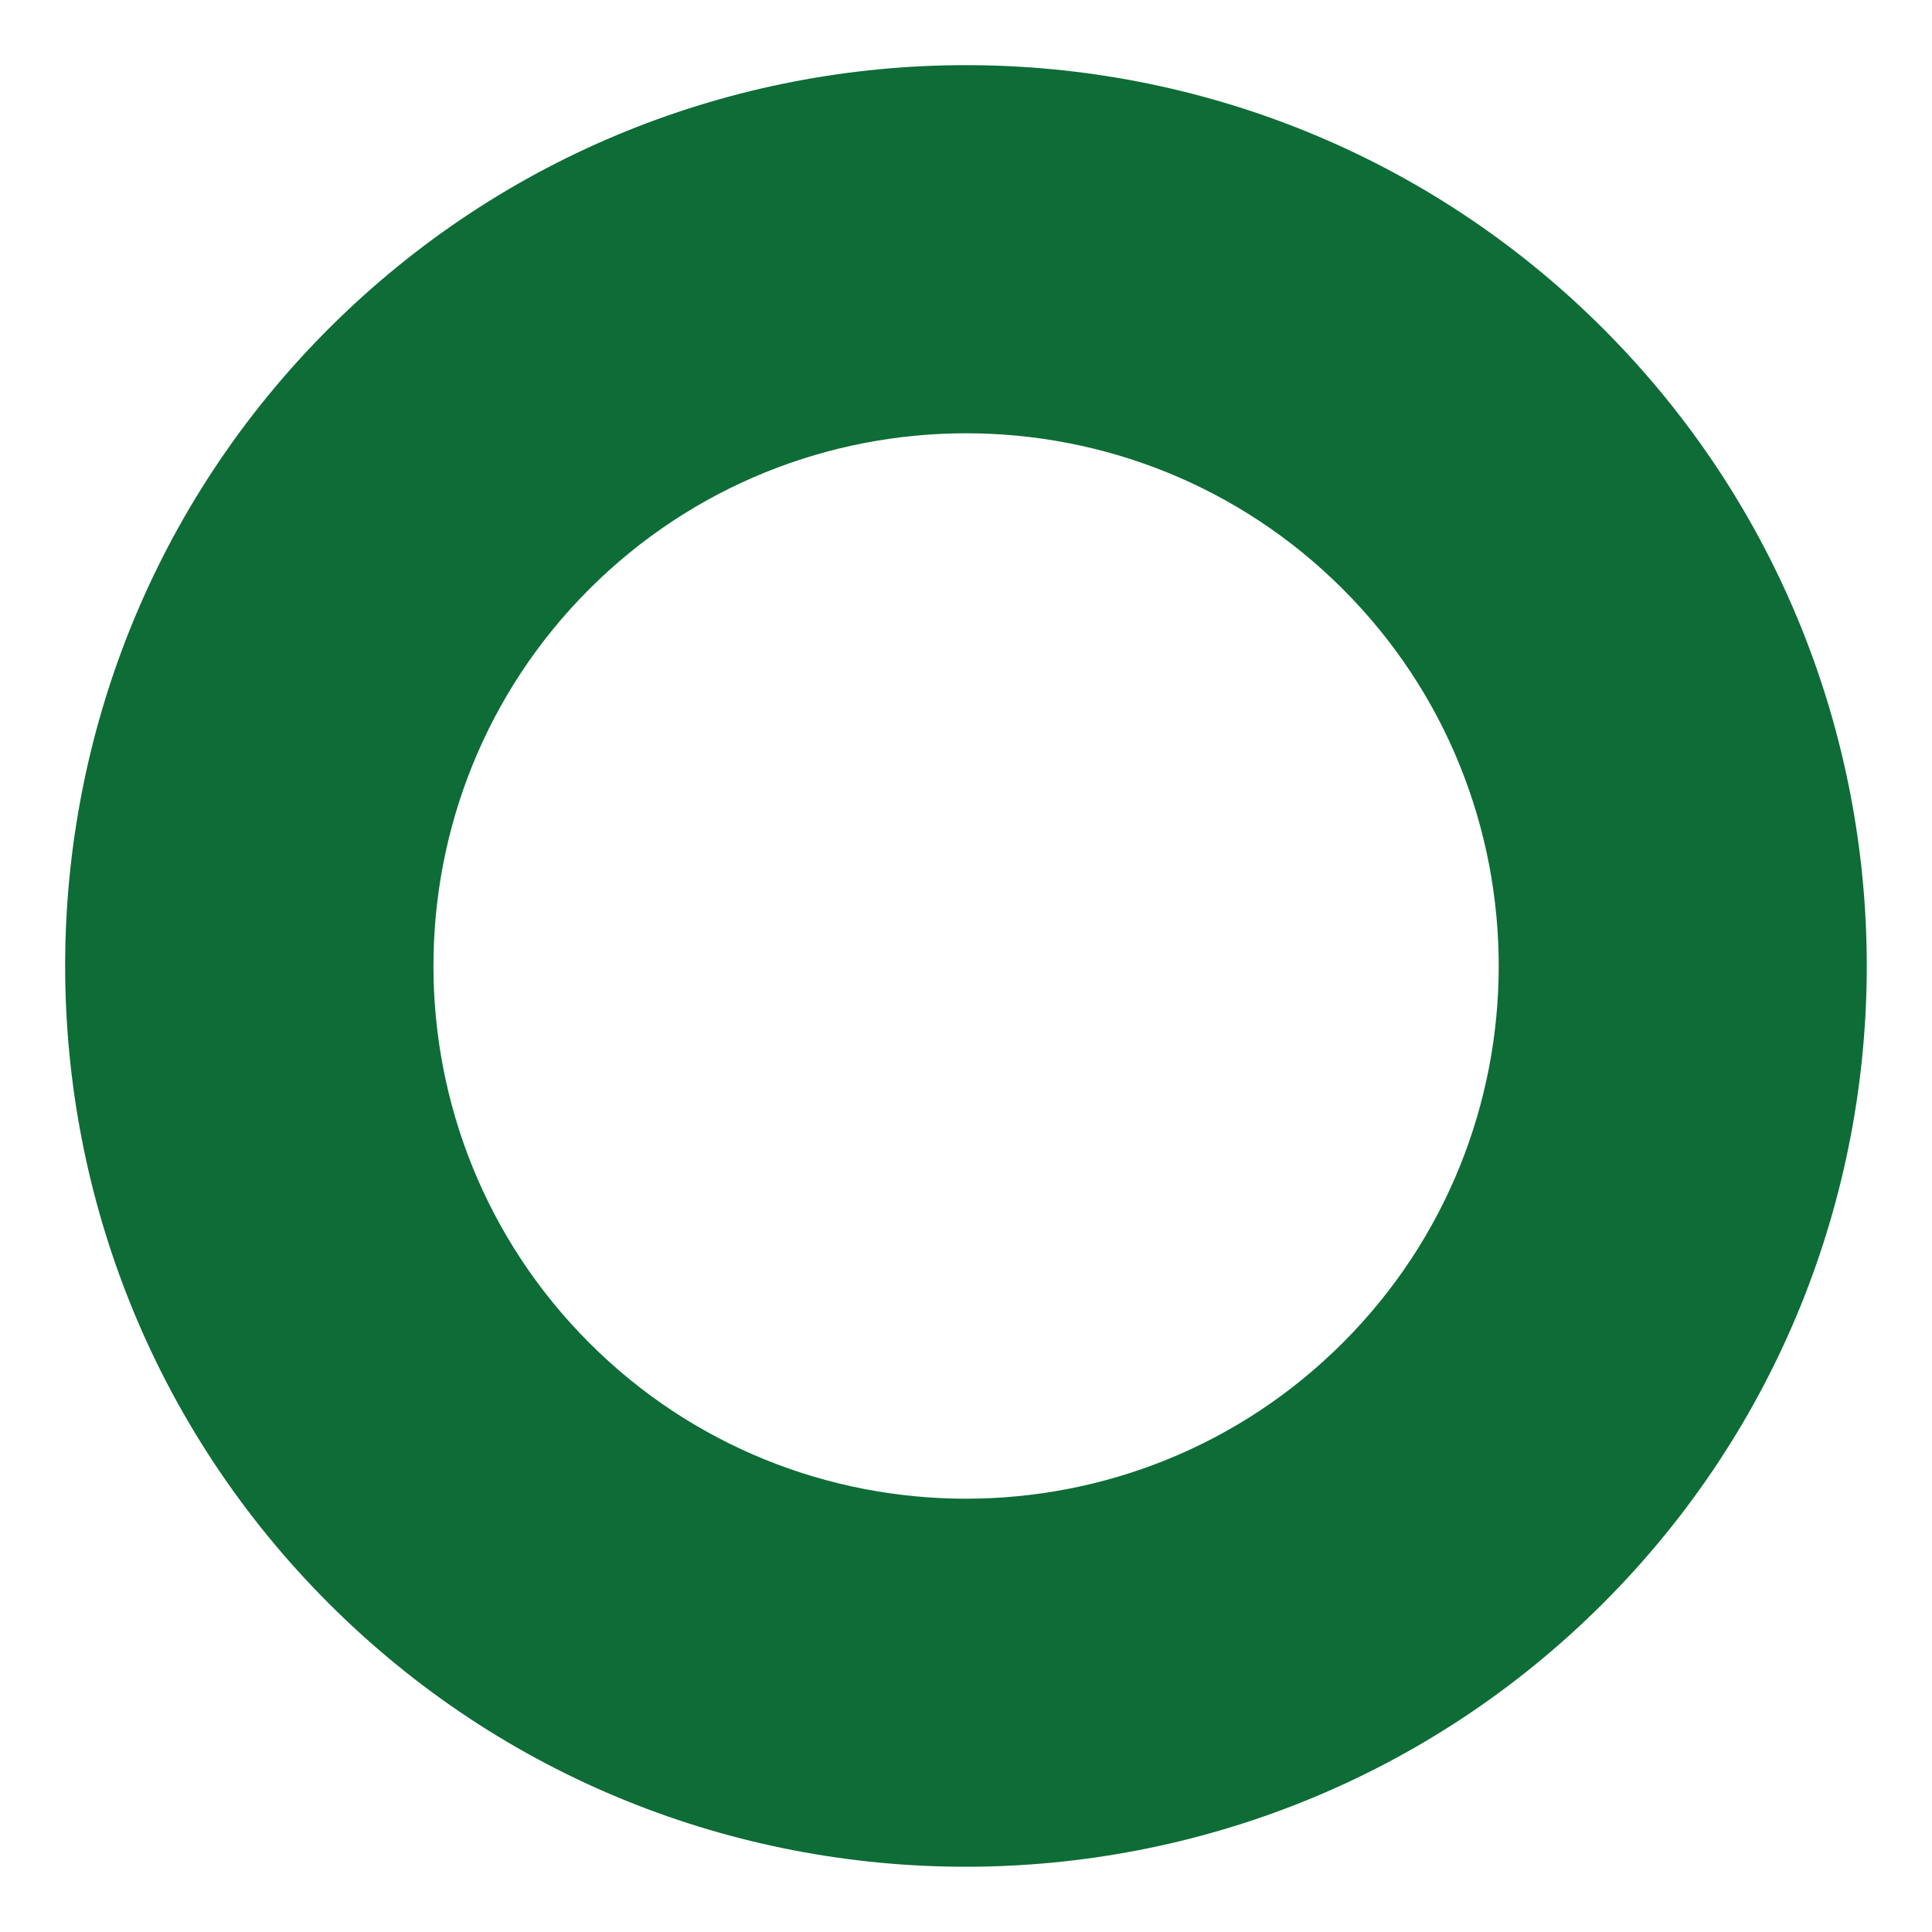 <?xml version="1.0" encoding="utf-8"?>
<!-- Generator: Adobe Illustrator 17.0.0, SVG Export Plug-In . SVG Version: 6.00 Build 0)  -->
<!DOCTYPE svg PUBLIC "-//W3C//DTD SVG 1.1//EN" "http://www.w3.org/Graphics/SVG/1.1/DTD/svg11.dtd">
<svg version="1.1" id="Layer_1" xmlns="http://www.w3.org/2000/svg" xmlns:xlink="http://www.w3.org/1999/xlink" x="0px" y="0px"
	 width="16px" height="16px" viewBox="0 0 16 16" enable-background="new 0 0 16 16" xml:space="preserve">
<g>
	<path fill="#0E6C37" d="M13.277,2.722c-2.91-2.91-7.645-2.91-10.555,0c-2.91,2.909-2.91,7.646,0,10.556
		c2.907,2.909,7.645,2.909,10.555-0.001S16.188,5.633,13.277,2.722z M11.121,11.12C9.4,12.842,6.6,12.842,4.88,11.121
		s-1.721-4.521,0-6.242c1.722-1.721,4.521-1.721,6.241,0C12.842,6.599,12.842,9.399,11.121,11.12z"/>
</g>
</svg>
